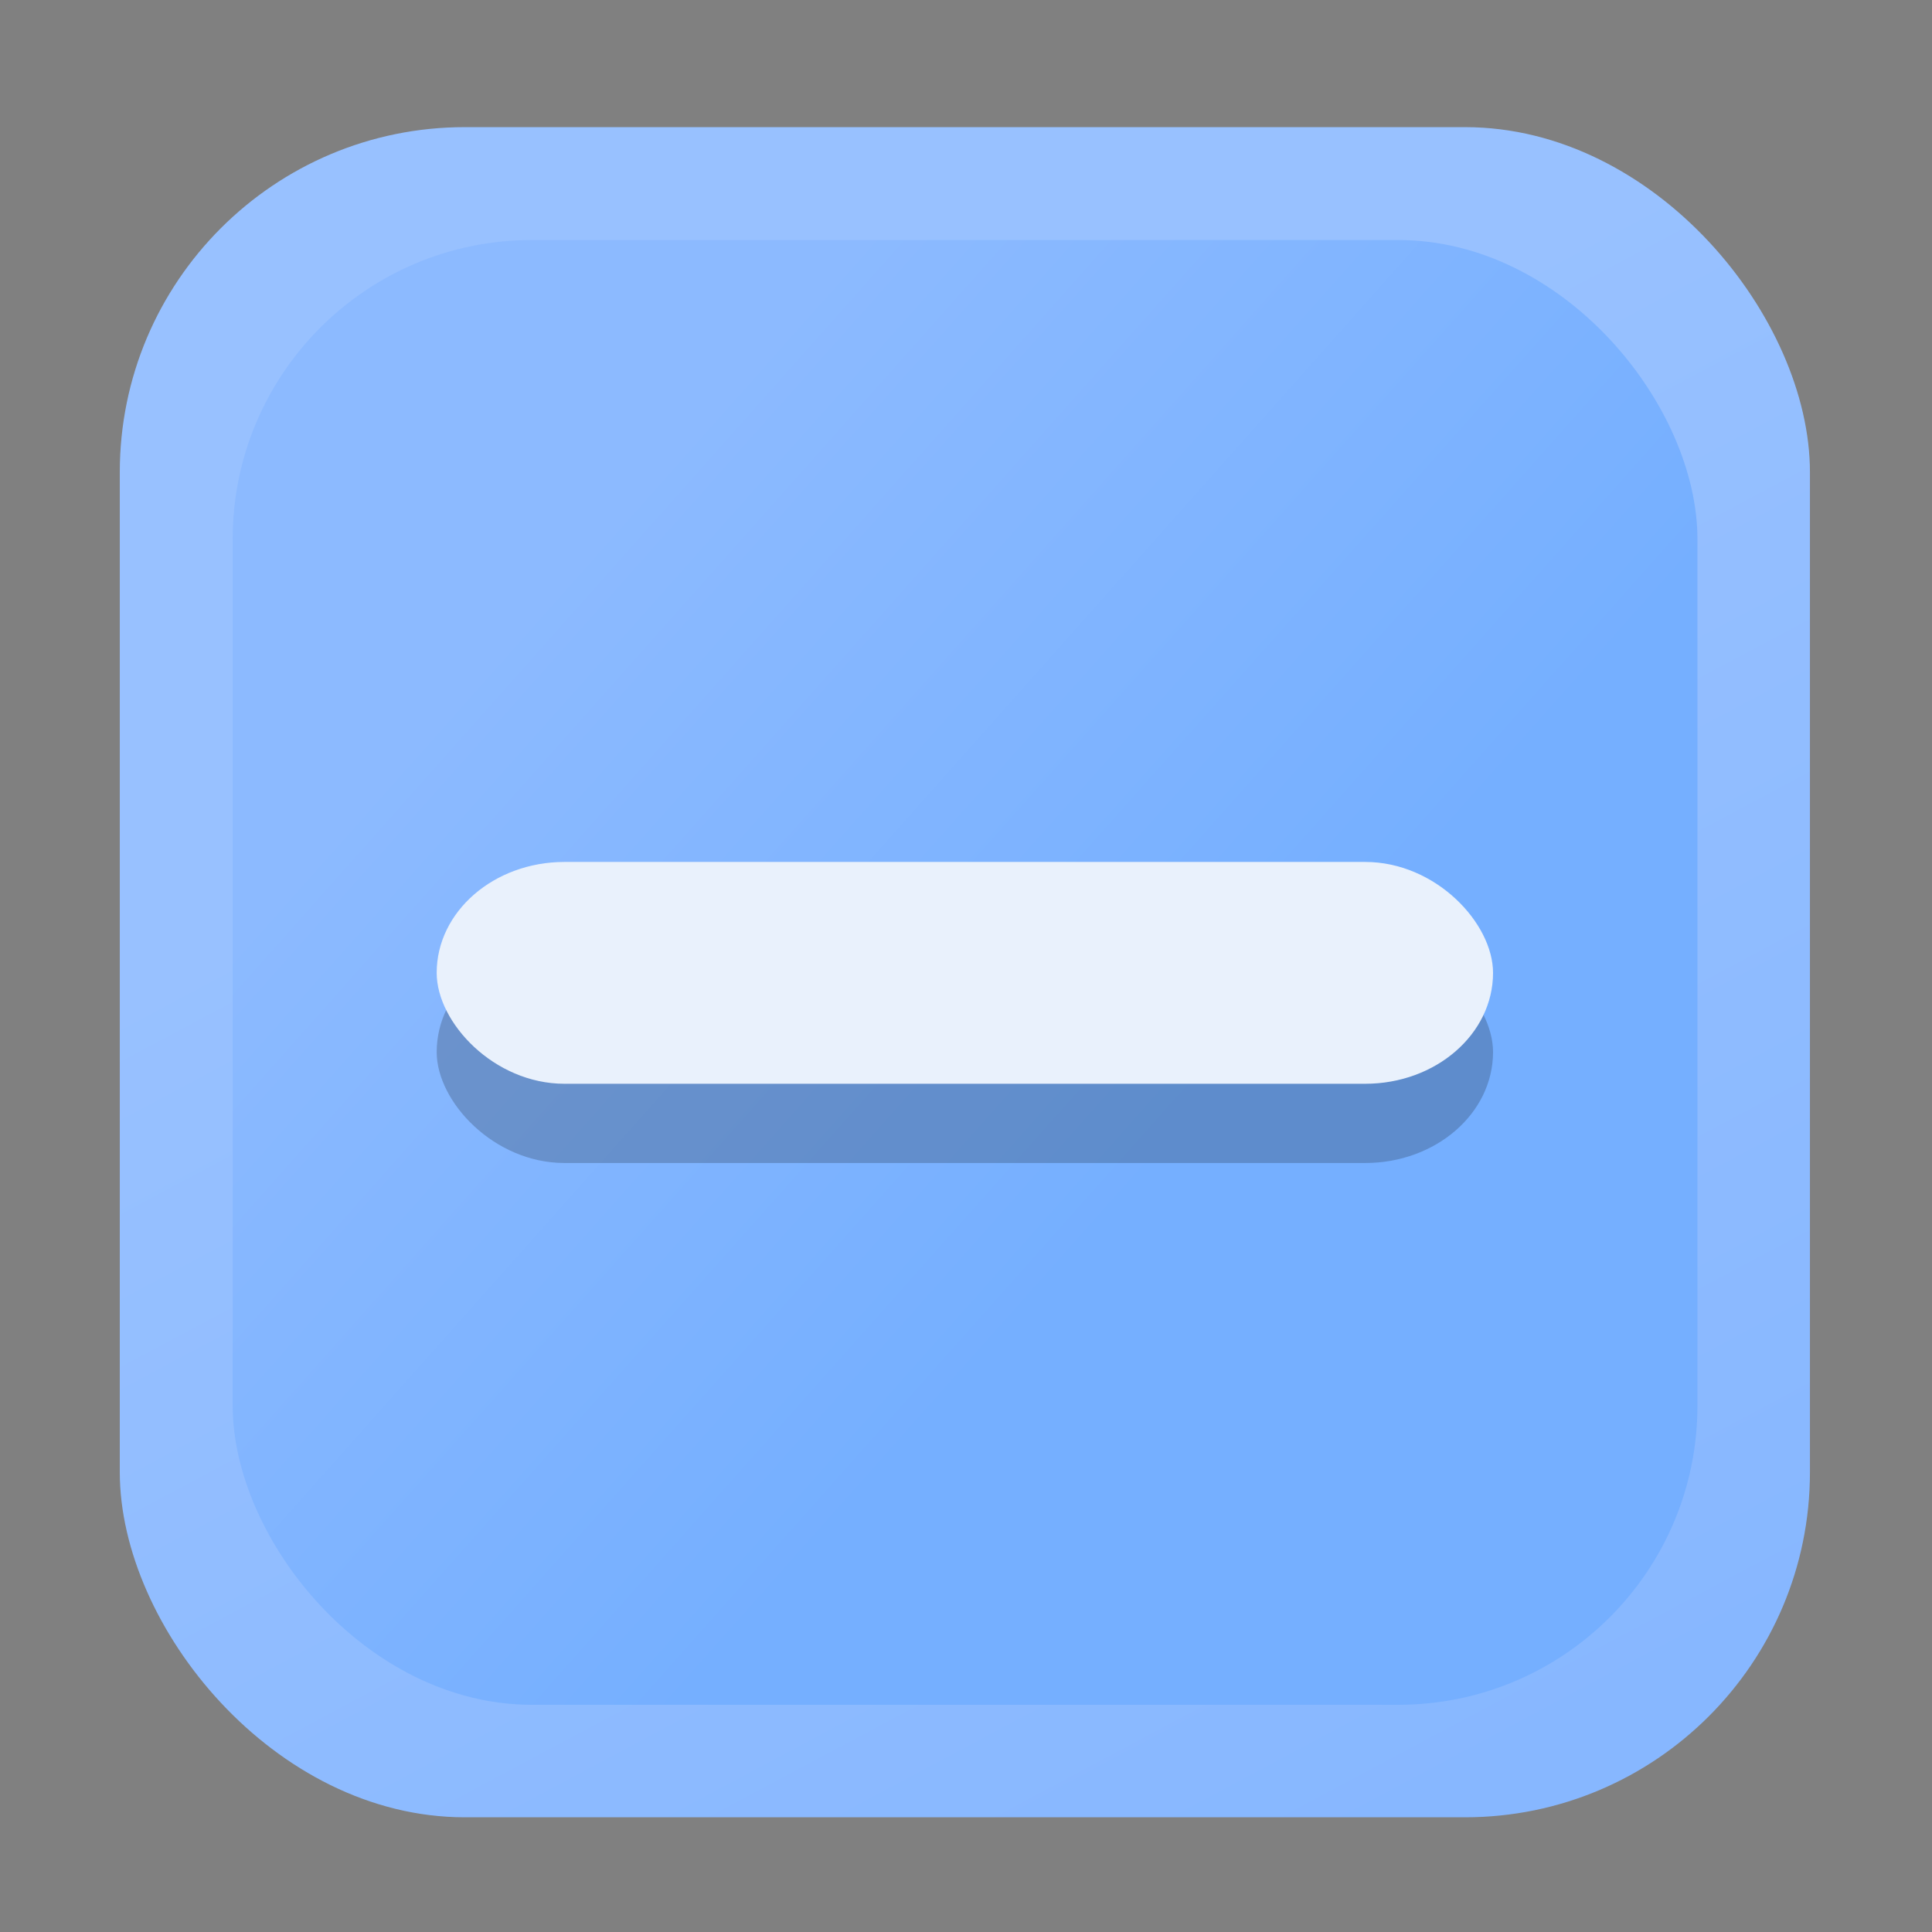 <svg xmlns="http://www.w3.org/2000/svg" xmlns:xlink="http://www.w3.org/1999/xlink" width="32" height="32" version="1.1" viewBox="0 0 8.467 8.467"><rect x="0" y="0" width="8.467" height="8.467" fill="#808080" stroke="none"/><defs><linearGradient id="linearGradient6315" x1="404" x2="398.38" y1="514.24" y2="503.7" gradientTransform="matrix(1.138,0,0,1.138,-345.17,-957.18)" gradientUnits="userSpaceOnUse"><stop offset="0" stop-color="#87b7ff"/><stop offset="1" stop-color="#98c1ff"/></linearGradient><linearGradient id="linearGradient6317" x1="402.25" x2="396.62" y1="507.86" y2="502.85" gradientTransform="matrix(1.138,0,0,1.138,-345.17,-957.18)" gradientUnits="userSpaceOnUse"><stop offset="0" stop-color="#75afff"/><stop offset="1" stop-color="#8cbaff"/></linearGradient></defs><g><g transform="translate(0 -288.53) matrix(2 0 0 2 .003 -297)"><g id="checkbox-mixed-insensitive"><g transform="matrix(.217 0 0 .217 -11.074 347.12) translate(-49.165,139.82)"><rect width="17.067" height="17.067" x="101.4" y="-389.02" fill="url(#linearGradient6315)" rx="3.484" ry="3.484"/><rect width="14.791" height="14.791" x="102.54" y="-387.88" fill="url(#linearGradient6317)" rx="3.02" ry="3.02"/><rect width="10.667" height="2.24" x="104.6" y="-380.8" opacity=".2" rx="1.291" ry="1.12"/><rect width="10.667" height="2.24" x="104.6" y="-381.6" fill="#e9f1fc" rx="1.291" ry="1.12"/></g></g></g></g></svg>